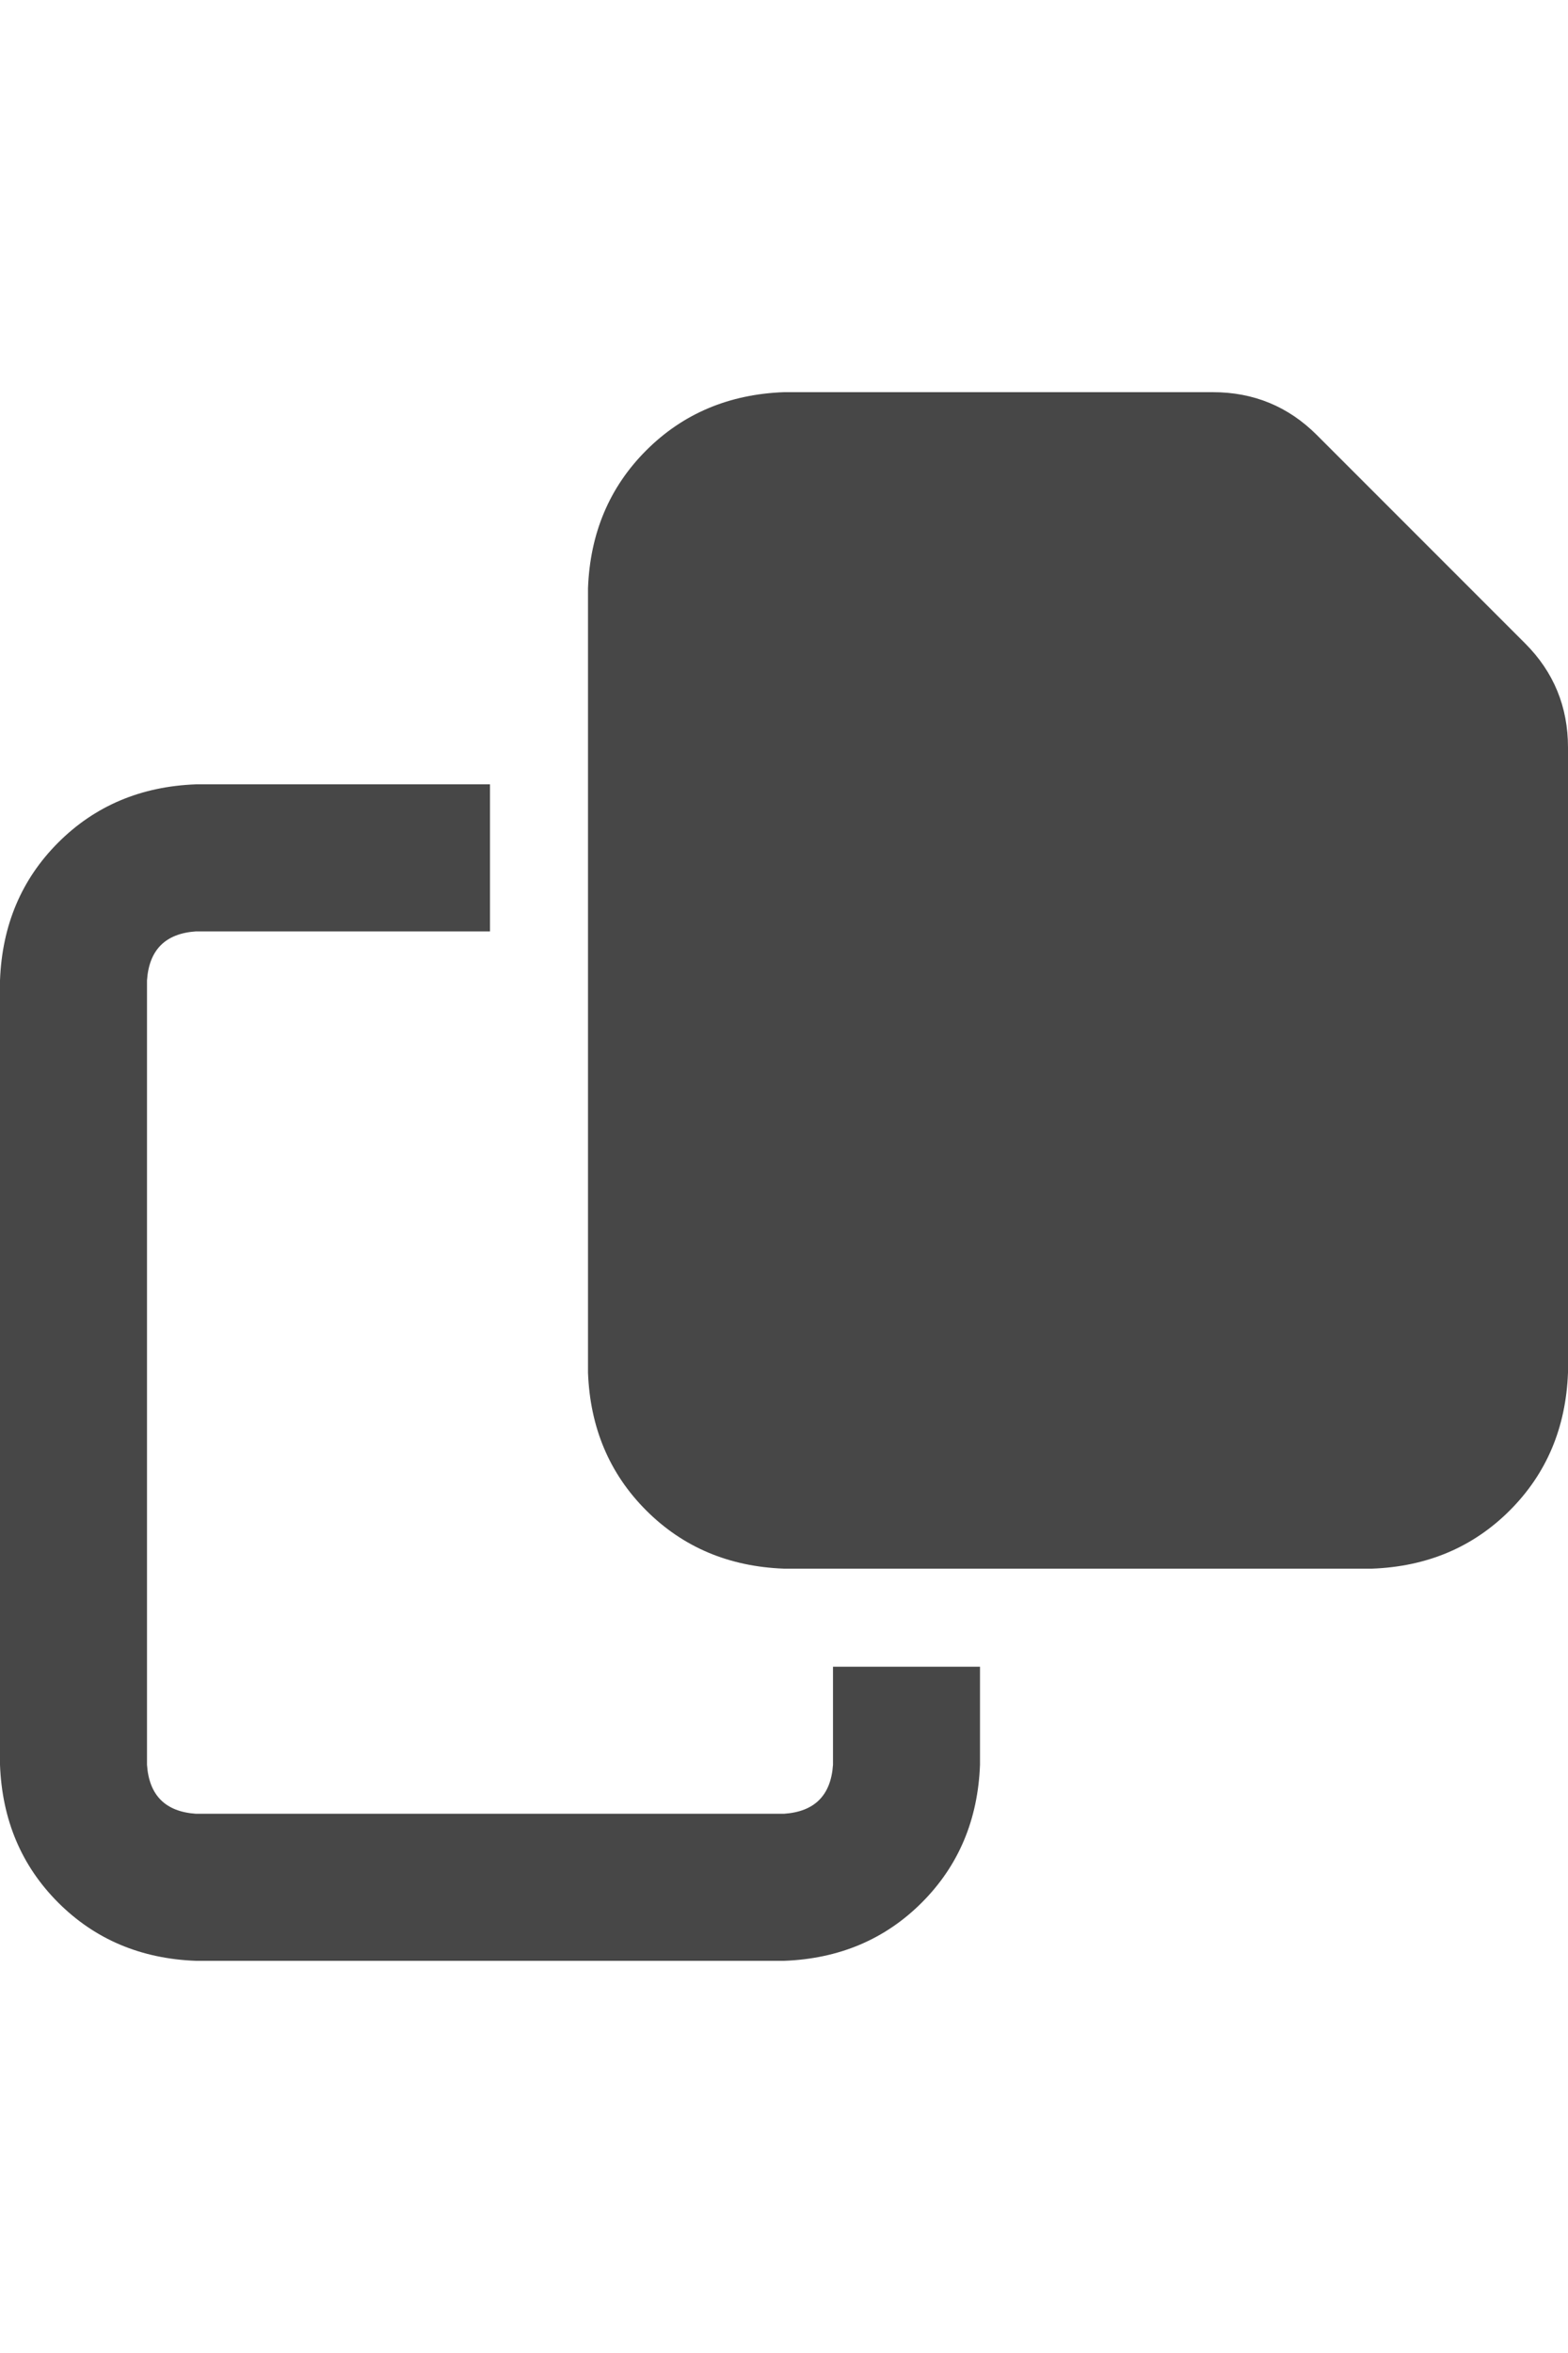 <svg width="16" height="24" viewBox="0 0 16 24" fill="none" xmlns="http://www.w3.org/2000/svg">
<g id="label-paired / md / copy-md / bold" clip-path="url(#clip0_1731_3954)">
<path id="icon" d="M14 16H8C7.438 15.979 6.969 15.781 6.594 15.406C6.219 15.031 6.021 14.562 6 14V6C6.021 5.438 6.219 4.969 6.594 4.594C6.969 4.219 7.438 4.021 8 4H12.375C12.792 4 13.146 4.146 13.438 4.438L15.562 6.562C15.854 6.854 16 7.208 16 7.625V14C15.979 14.562 15.781 15.031 15.406 15.406C15.031 15.781 14.562 15.979 14 16ZM2 8H5V9.5H2C1.688 9.521 1.521 9.688 1.5 10V18C1.521 18.312 1.688 18.479 2 18.5H8C8.312 18.479 8.479 18.312 8.5 18V17H10V18C9.979 18.562 9.781 19.031 9.406 19.406C9.031 19.781 8.562 19.979 8 20H2C1.438 19.979 0.969 19.781 0.594 19.406C0.219 19.031 0.021 18.562 0 18V10C0.021 9.438 0.219 8.969 0.594 8.594C0.969 8.219 1.438 8.021 2 8Z" fill="black" fill-opacity="0.72"/>
</g>
<defs>
<clipPath id="clip0_1731_3954">
<rect width="16" height="24" fill="white"/>
</clipPath>
</defs>
</svg>
